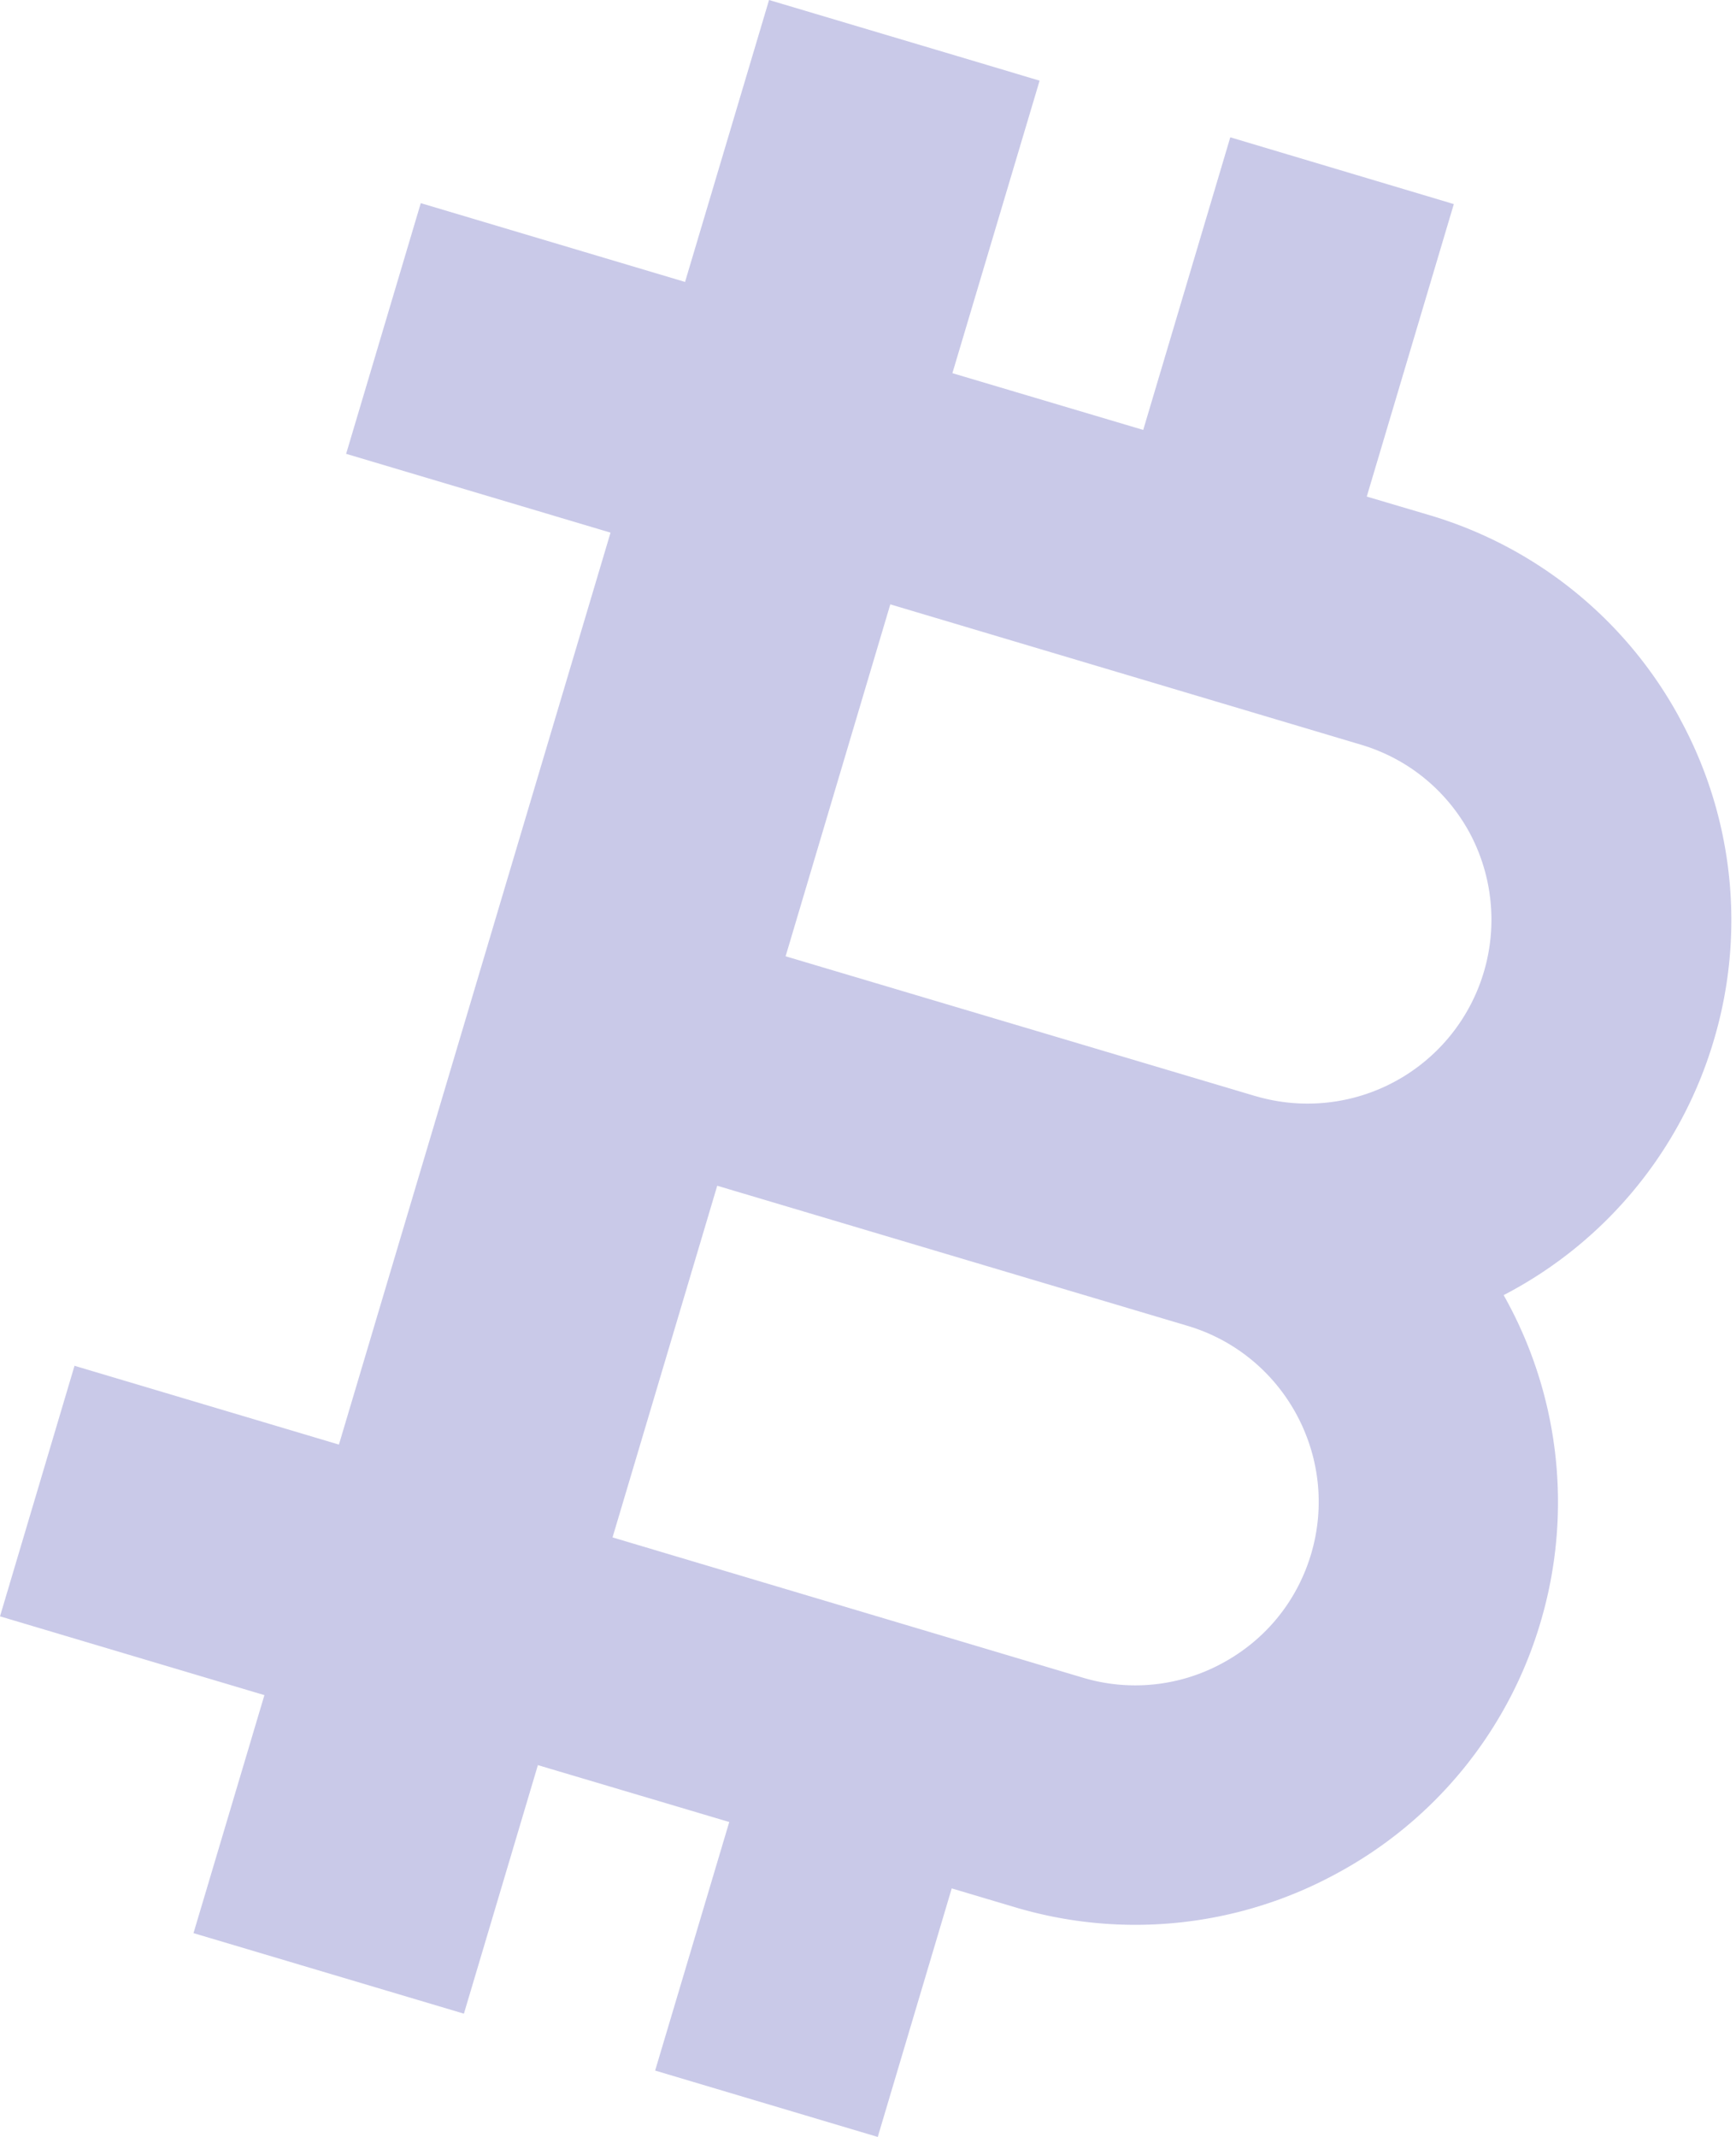 <svg xmlns="http://www.w3.org/2000/svg" width="13" height="16" viewBox="0 0 13 16">
    <path fill="#C9C9E8" fill-rule="evenodd" d="M9.818 11.636c-.105.352-.34.641-.663.816a1.364 1.364 0 0 1-1.047.109l-3.521-1.05.784-2.633 3.522 1.049c.726.216 1.141.983.925 1.709m1.188-5.399a1.377 1.377 0 0 1-1.6 1.971h-.001L5.883 7.16l.784-2.635 3.522 1.05c.352.104.642.34.817.662m1.576-.853a3.146 3.146 0 0 0-1.881-1.528l-.466-.138.652-2.19-1.674-.5-.652 2.191-1.429-.425.653-2.19-.401-.12L5.759 0 5.13 2.111l-1.979-.59-.559 1.877 1.98.59-2.034 6.828-1.98-.59L0 12.102l1.98.59-.531 1.782.4.119 1.625.484.554-1.861 1.433.426-.555 1.861L6.573 16l.554-1.861.47.14a3.15 3.15 0 0 0 2.41-.25 3.146 3.146 0 0 0 1.529-1.882 3.156 3.156 0 0 0-.276-2.45 3.157 3.157 0 0 0 1.572-1.902 3.146 3.146 0 0 0-.25-2.41"/>
</svg>
